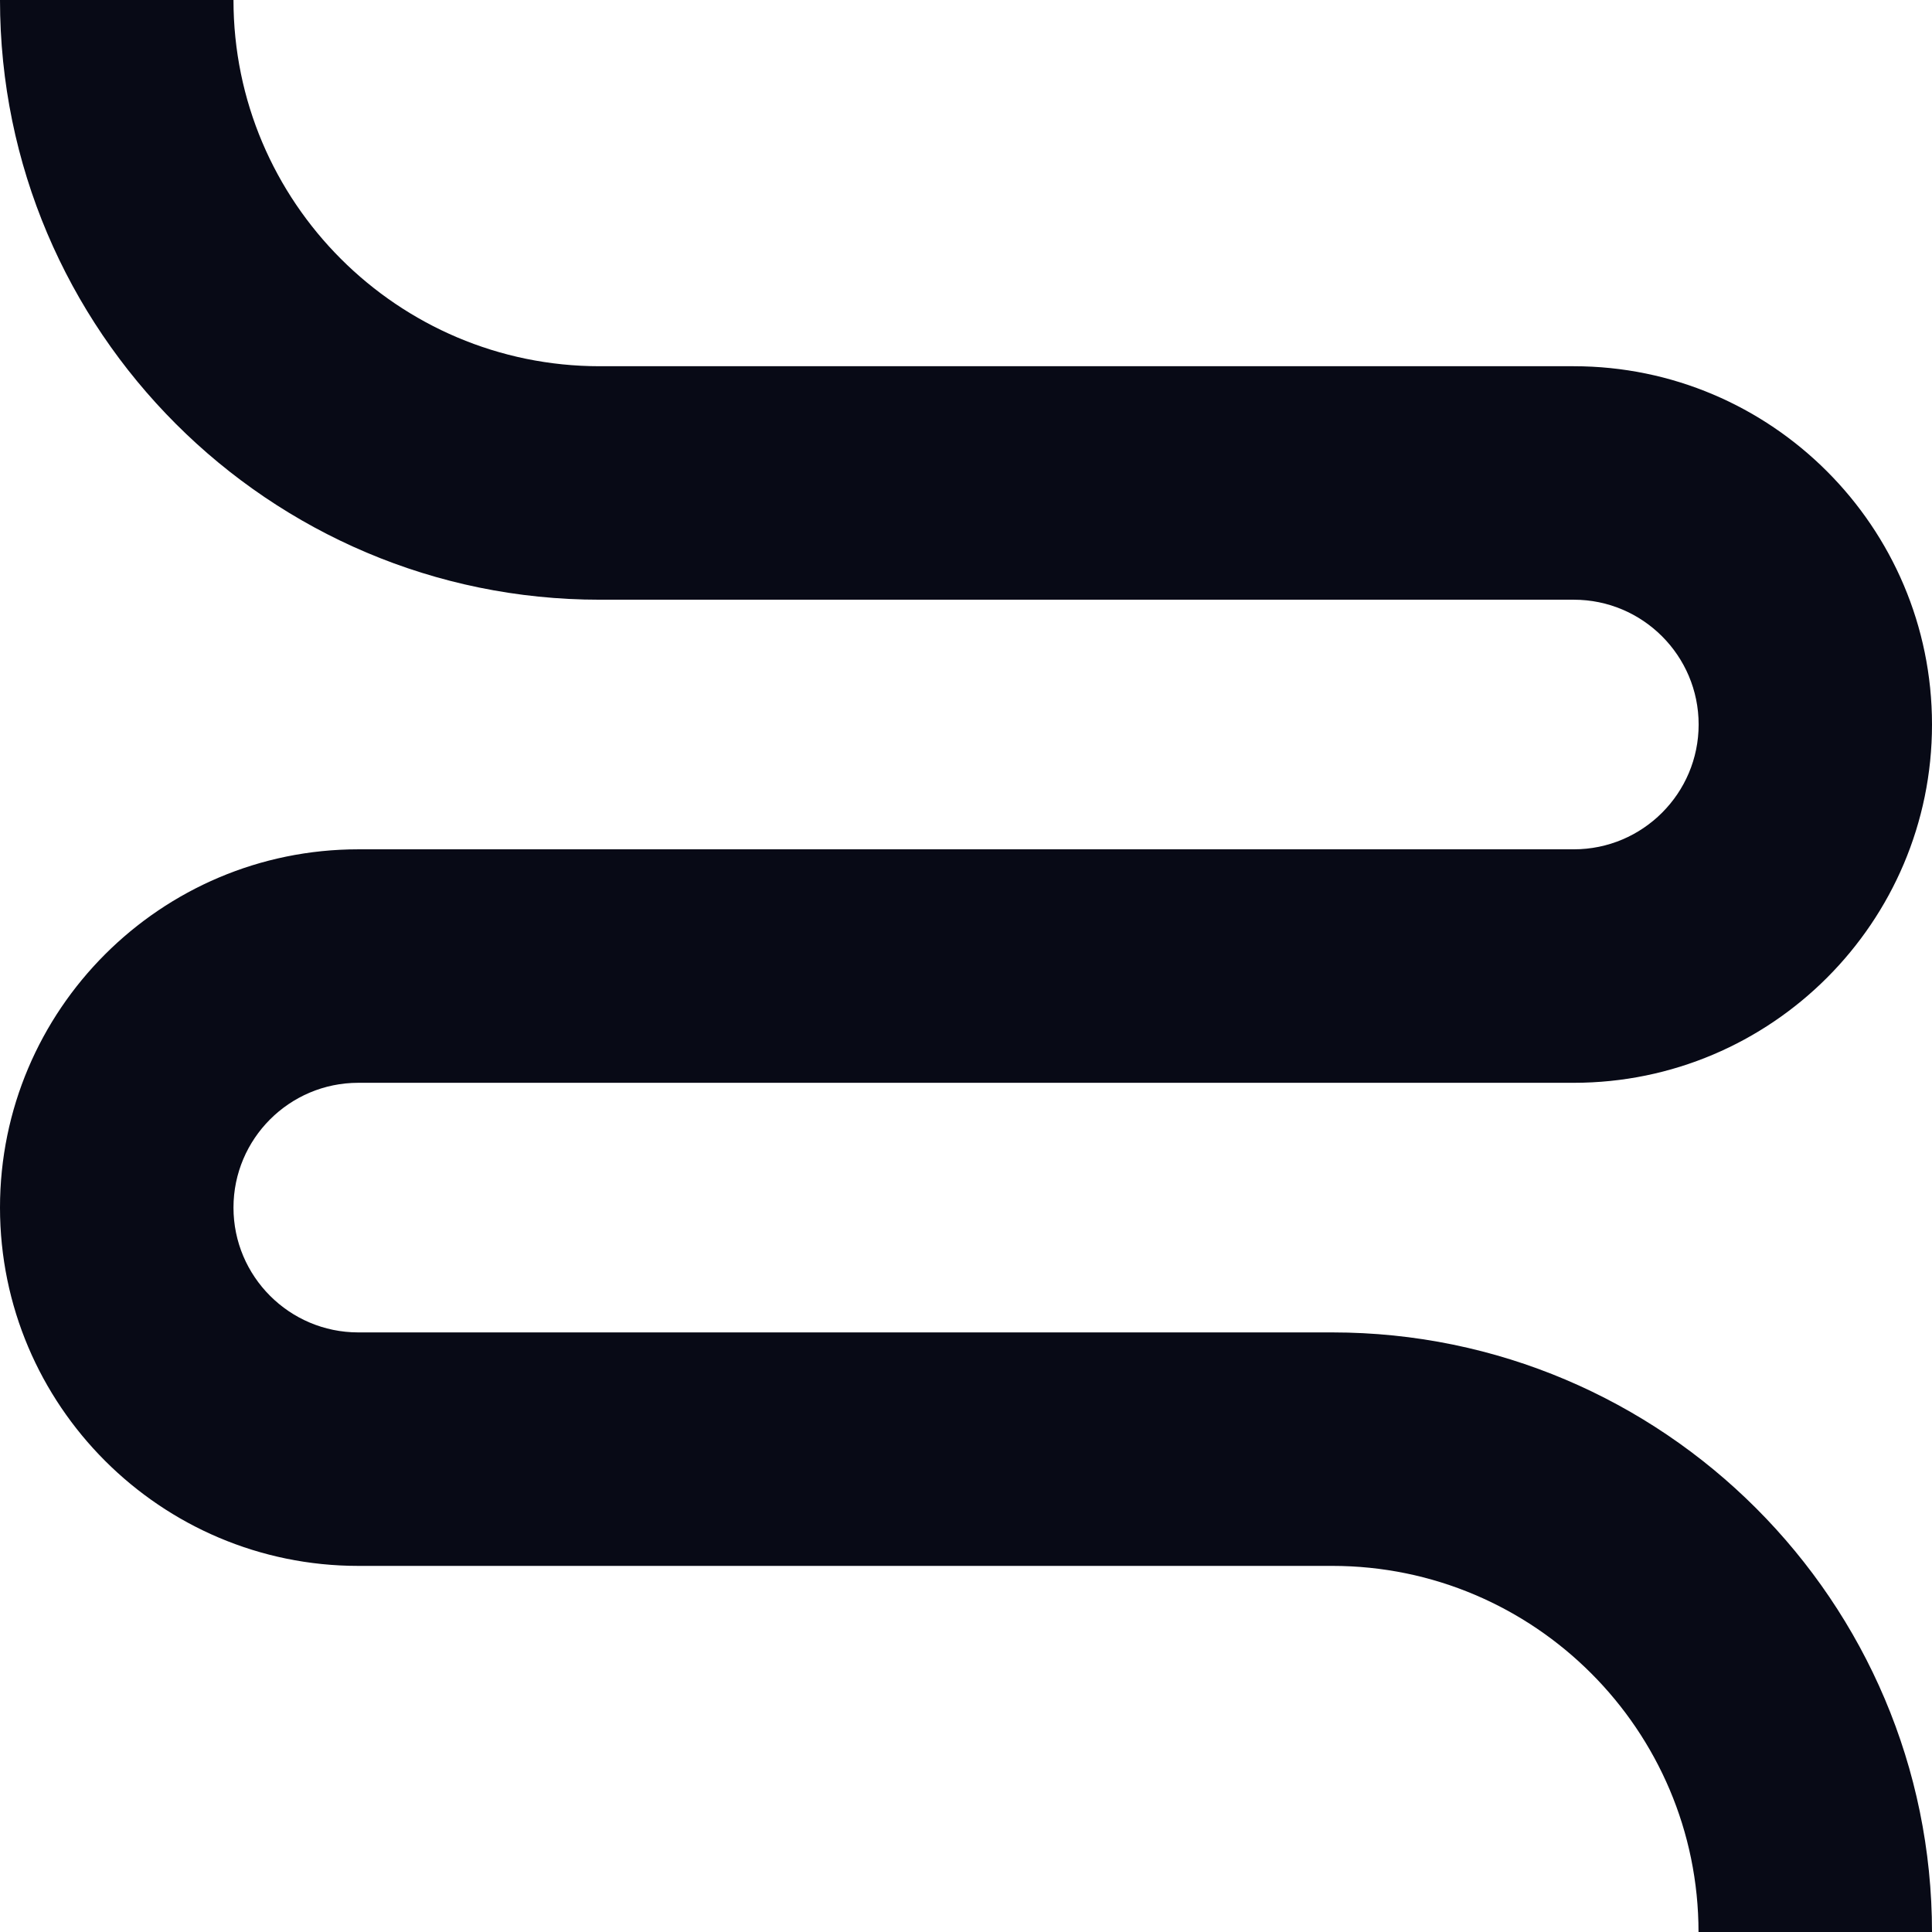 <?xml version="1.0" encoding="UTF-8"?>
<svg id="Layer_2" data-name="Layer 2" xmlns="http://www.w3.org/2000/svg" viewBox="0 0 160.53 160.54">
  <defs>
    <style>
      .cls-1 {
        fill: #080a16;
      }
    </style>
  </defs>
  <g id="Calque_1" data-name="Calque 1">
    <path class="cls-1" d="M160.53,160.54h-19.4c0-16.78-13.65-30.43-30.43-30.43H29.77c-16.41,0-29.77-13.35-29.77-29.77s13.35-29.77,29.77-29.77h101c5.72,0,10.37-4.65,10.37-10.37s-4.65-10.37-10.37-10.37H49.84C22.36,49.84,0,27.48,0,0h19.4c0,16.78,13.65,30.43,30.43,30.43h80.93c16.41,0,29.77,13.35,29.77,29.77s-13.35,29.77-29.77,29.77H29.77c-5.72,0-10.37,4.65-10.37,10.37s4.65,10.37,10.37,10.37h80.93c27.48,0,49.83,22.36,49.83,49.84Z"/>
  </g>
</svg>